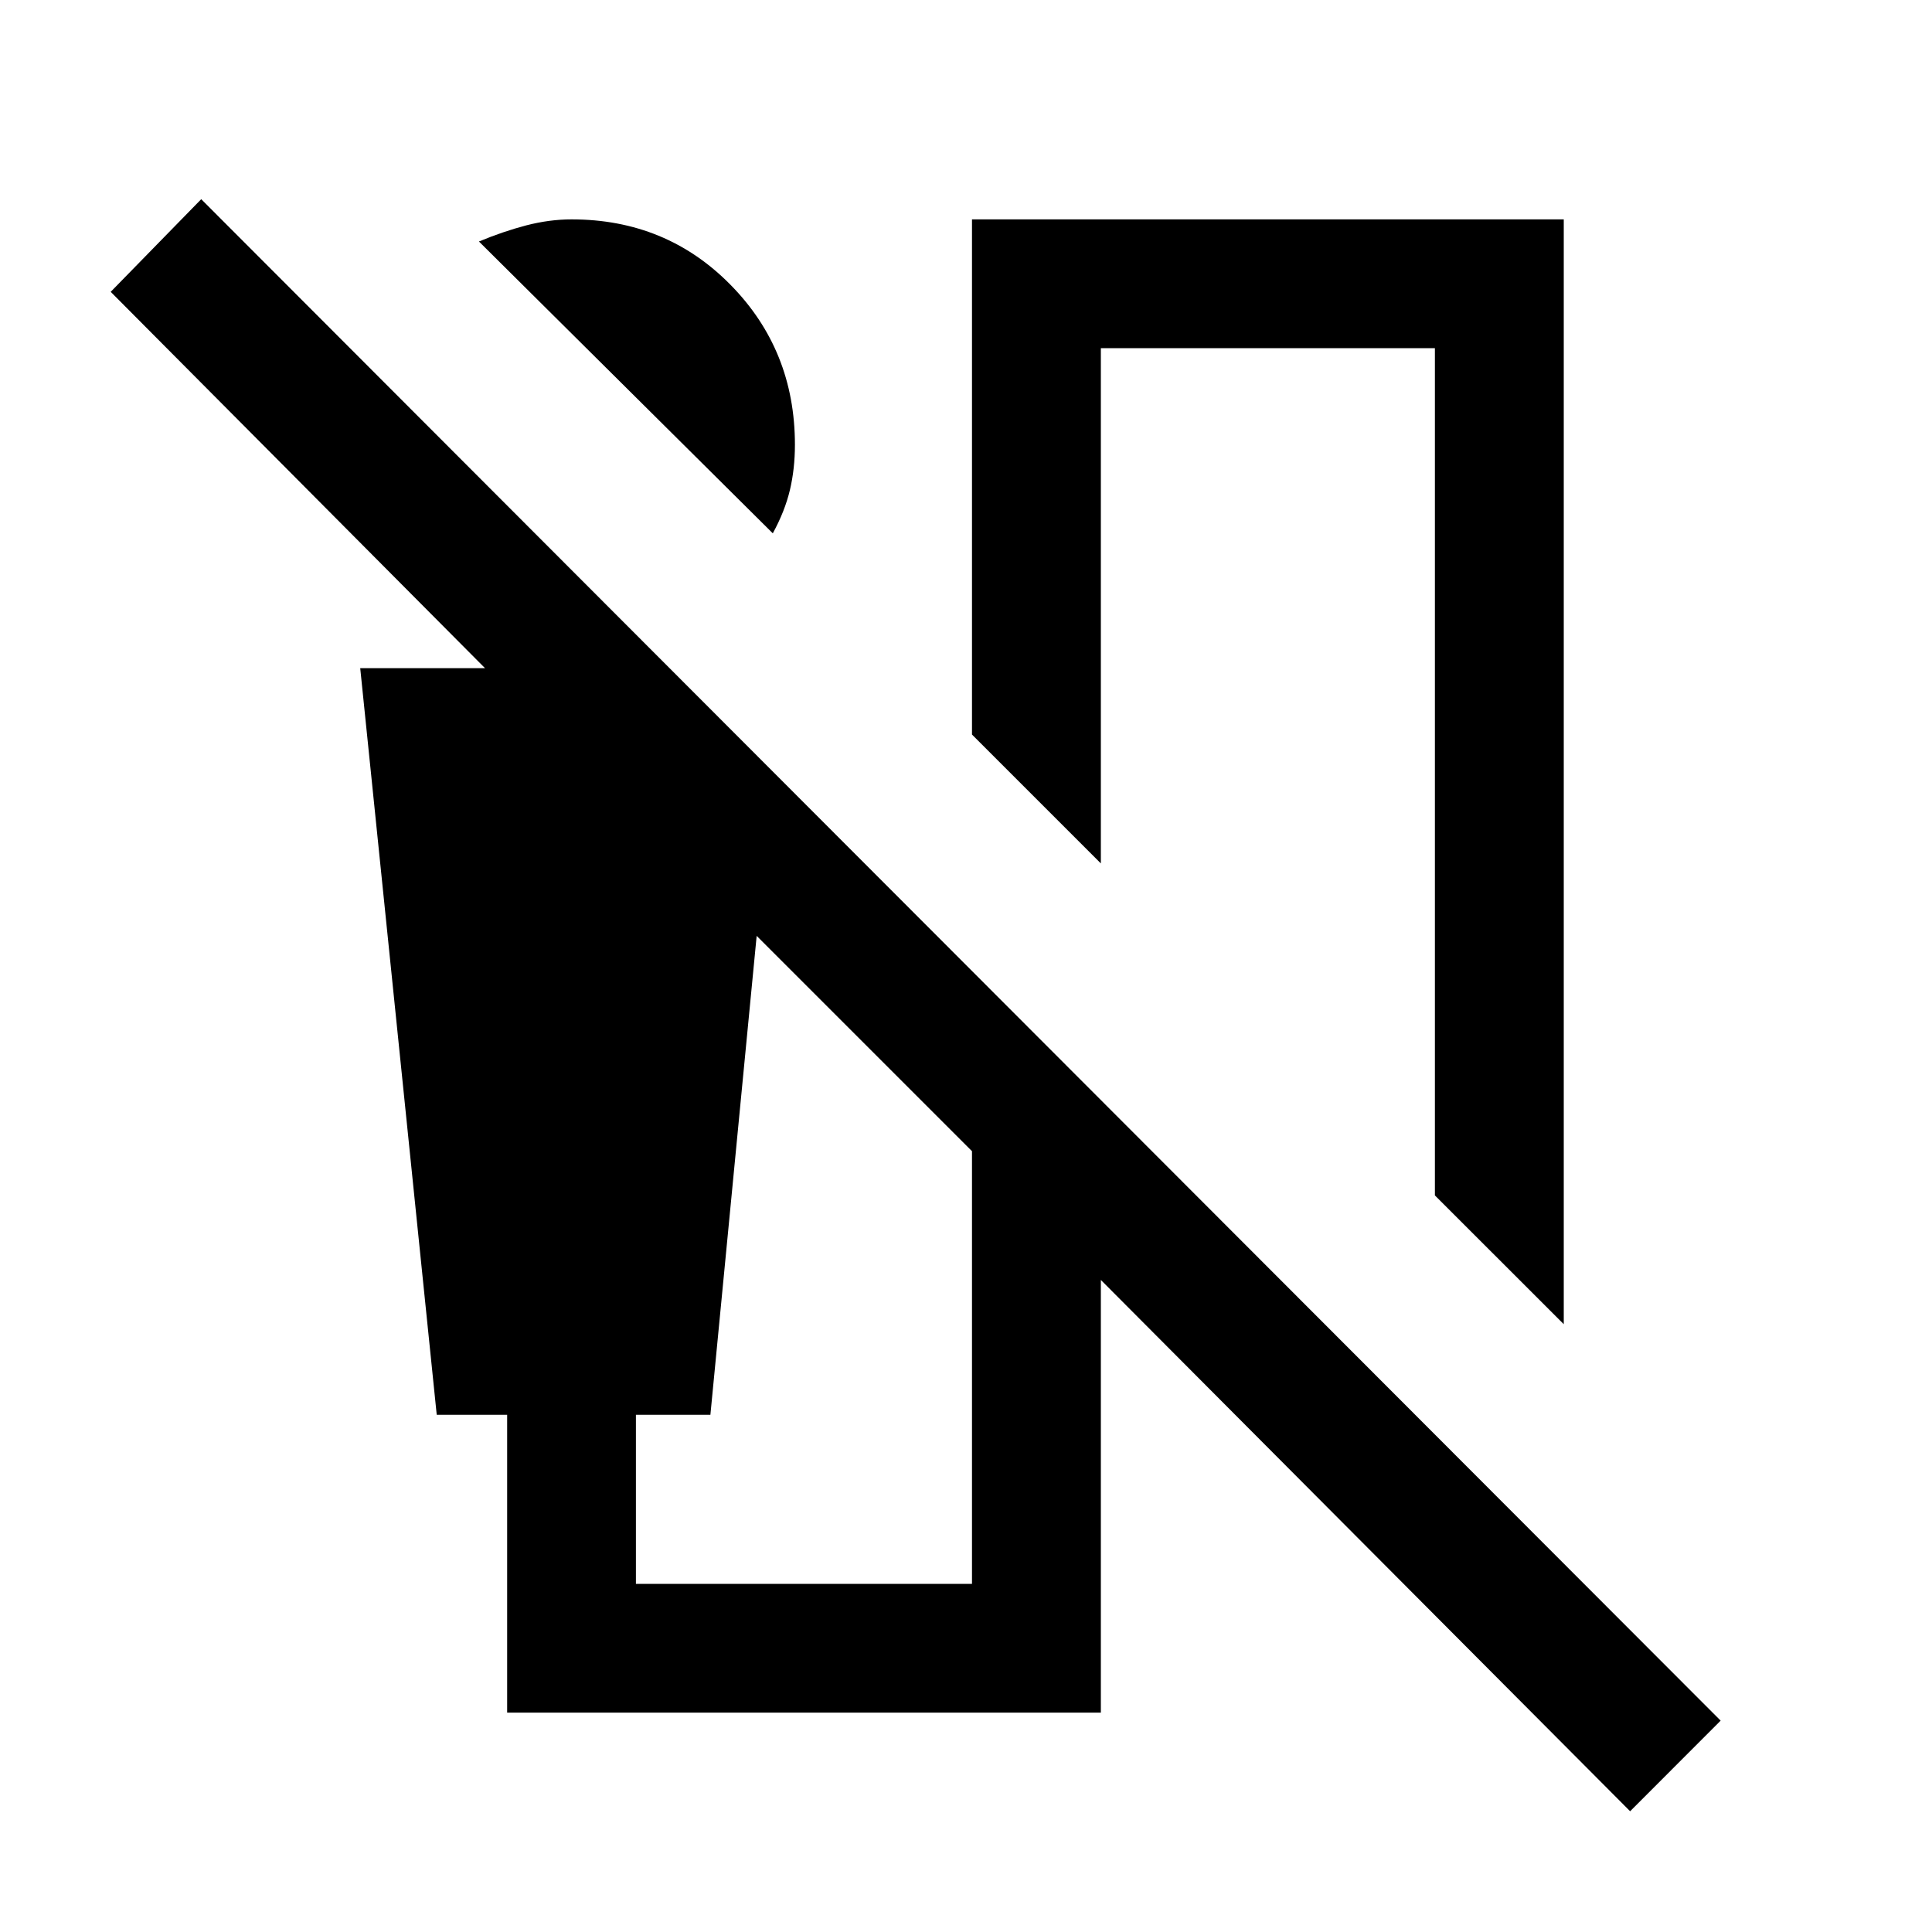 <svg xmlns="http://www.w3.org/2000/svg" height="20" width="20"><path d="M8 5.521 4.958 2.5q.25-.104.49-.167.24-.062.469-.062.979 0 1.645.677.667.677.667 1.656 0 .25-.052.469-.052.219-.177.448Zm8.188 8.187-1.334-1.333V3.604h-3.458v5.334l-1.334-1.334V2.271h6.126Zm.687 5.042-5.479-5.5v4.479H5.25v-3.083h-.729l-.792-7.729h1.292L1.146 3.021l.937-.959 15.729 15.75ZM6.583 16.396h3.479v-4.479L7.833 9.688l-.479 4.958h-.771Z"/></svg>